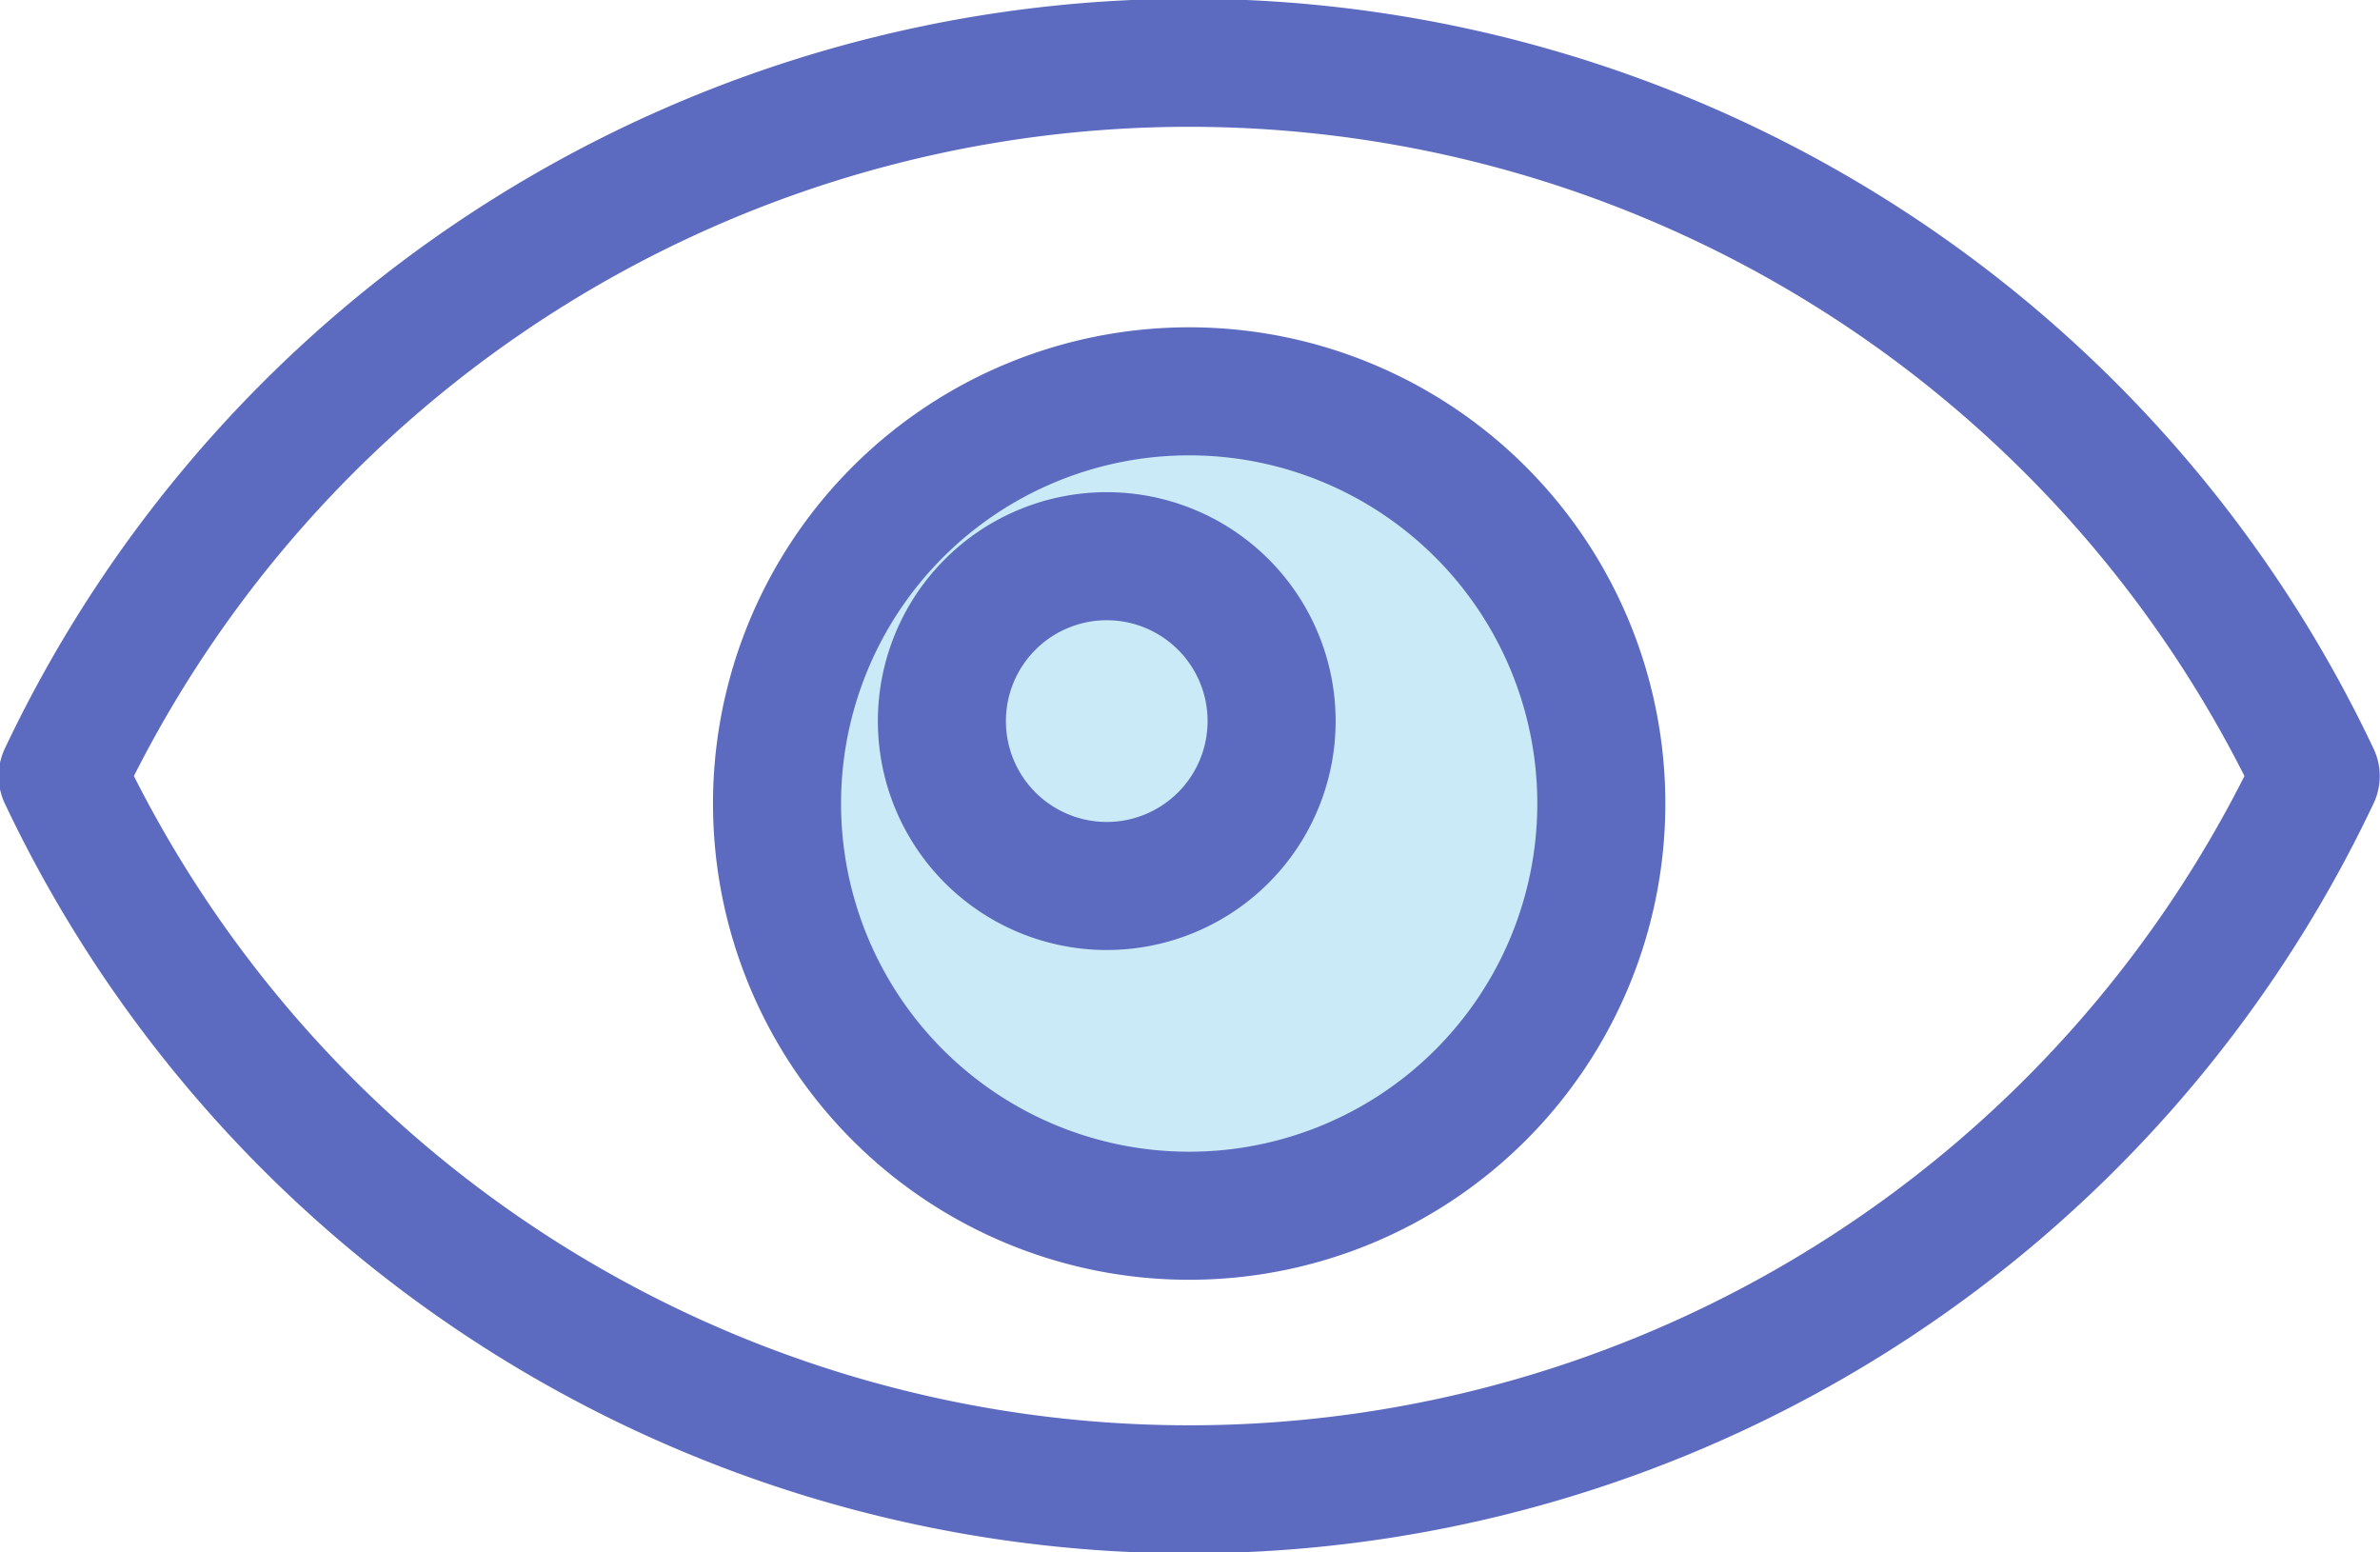 <svg xmlns="http://www.w3.org/2000/svg" xmlns:xlink="http://www.w3.org/1999/xlink" viewBox="0 0 43.31 28.24"><defs><style>.cls-1,.cls-2{fill:none;}.cls-1{clip-rule:evenodd;}.cls-2{stroke:#5c6bbf;stroke-linecap:round;stroke-linejoin:round;stroke-width:2.33px;}.cls-3{clip-path:url(#clip-path);}.cls-4{fill:#cbeaf7;}</style><clipPath id="clip-path"><path class="cls-1" d="M20.14,16.12a3,3,0,1,0-3-3A3,3,0,0,0,20.14,16.12Zm1.5,6a7.5,7.5,0,1,0-7.5-7.5A7.5,7.5,0,0,0,21.64,22.12Z"/></clipPath></defs><title>Privacidade</title><g id="Layer_2" data-name="Layer 2"><g id="Layer_1-2" data-name="Layer 1"><path class="cls-2" d="M42.14,14.12a22.68,22.68,0,0,1-41,0,22.68,22.68,0,0,1,41,0Z"/><g class="cls-3"><rect class="cls-4" x="9.14" y="2.12" width="25" height="25"/></g><path class="cls-2" d="M20.14,16.12a3,3,0,1,0-3-3A3,3,0,0,0,20.14,16.12Zm1.5,6a7.5,7.5,0,1,0-7.5-7.5A7.5,7.5,0,0,0,21.64,22.12Z"/></g></g></svg>